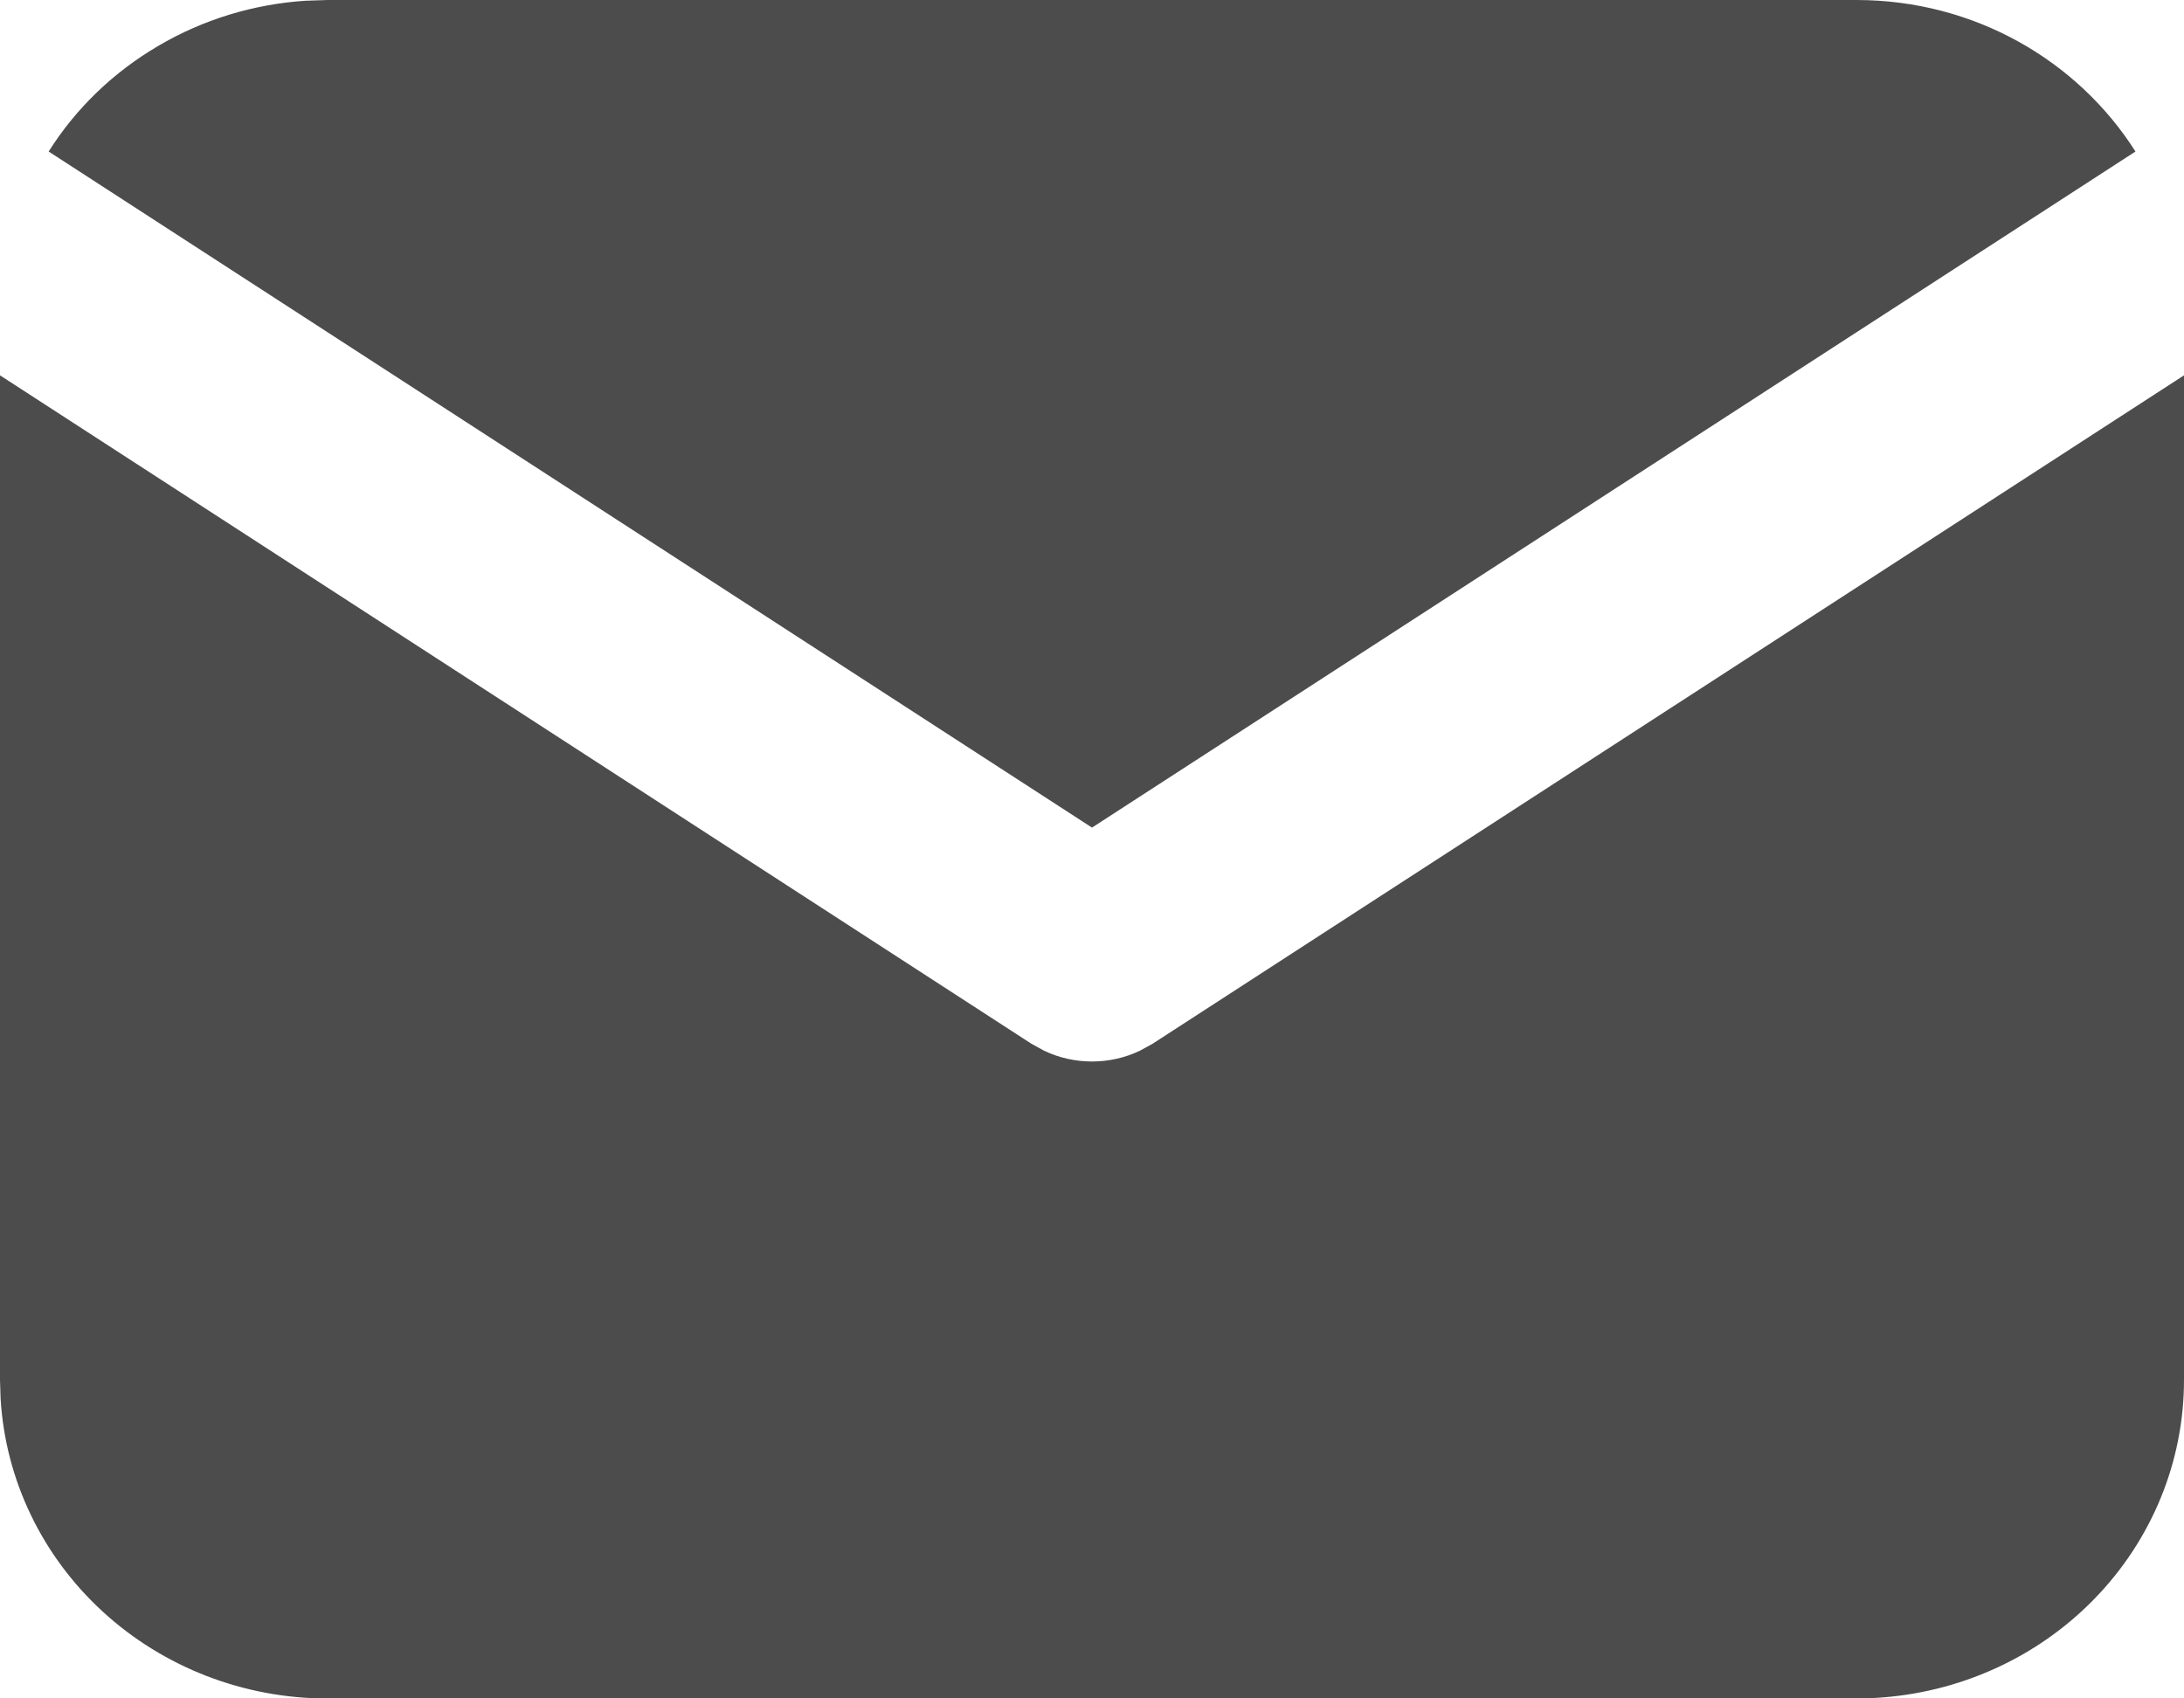 <svg width="18" height="14" viewBox="0 0 18 14" fill="none" xmlns="http://www.w3.org/2000/svg">
<path d="M18 3.094V11.376C18 12.045 17.737 12.69 17.264 13.177C16.792 13.664 16.146 13.957 15.458 13.996L15.3 14.001H2.7C2.011 14.001 1.349 13.745 0.848 13.286C0.346 12.826 0.045 12.198 0.005 11.53L0 11.376V3.094L8.501 8.604L8.605 8.661C8.728 8.72 8.863 8.75 9 8.75C9.137 8.75 9.272 8.72 9.395 8.661L9.499 8.604L18 3.094Z" fill="black" fill-opacity="0.7"/>
<path d="M15.3 0C16.272 0 17.124 0.499 17.6 1.249L9 6.822L0.401 1.249C0.626 0.892 0.936 0.594 1.305 0.378C1.673 0.161 2.09 0.034 2.519 0.006L2.7 0H15.3Z" fill="black" fill-opacity="0.7"/>
</svg>
